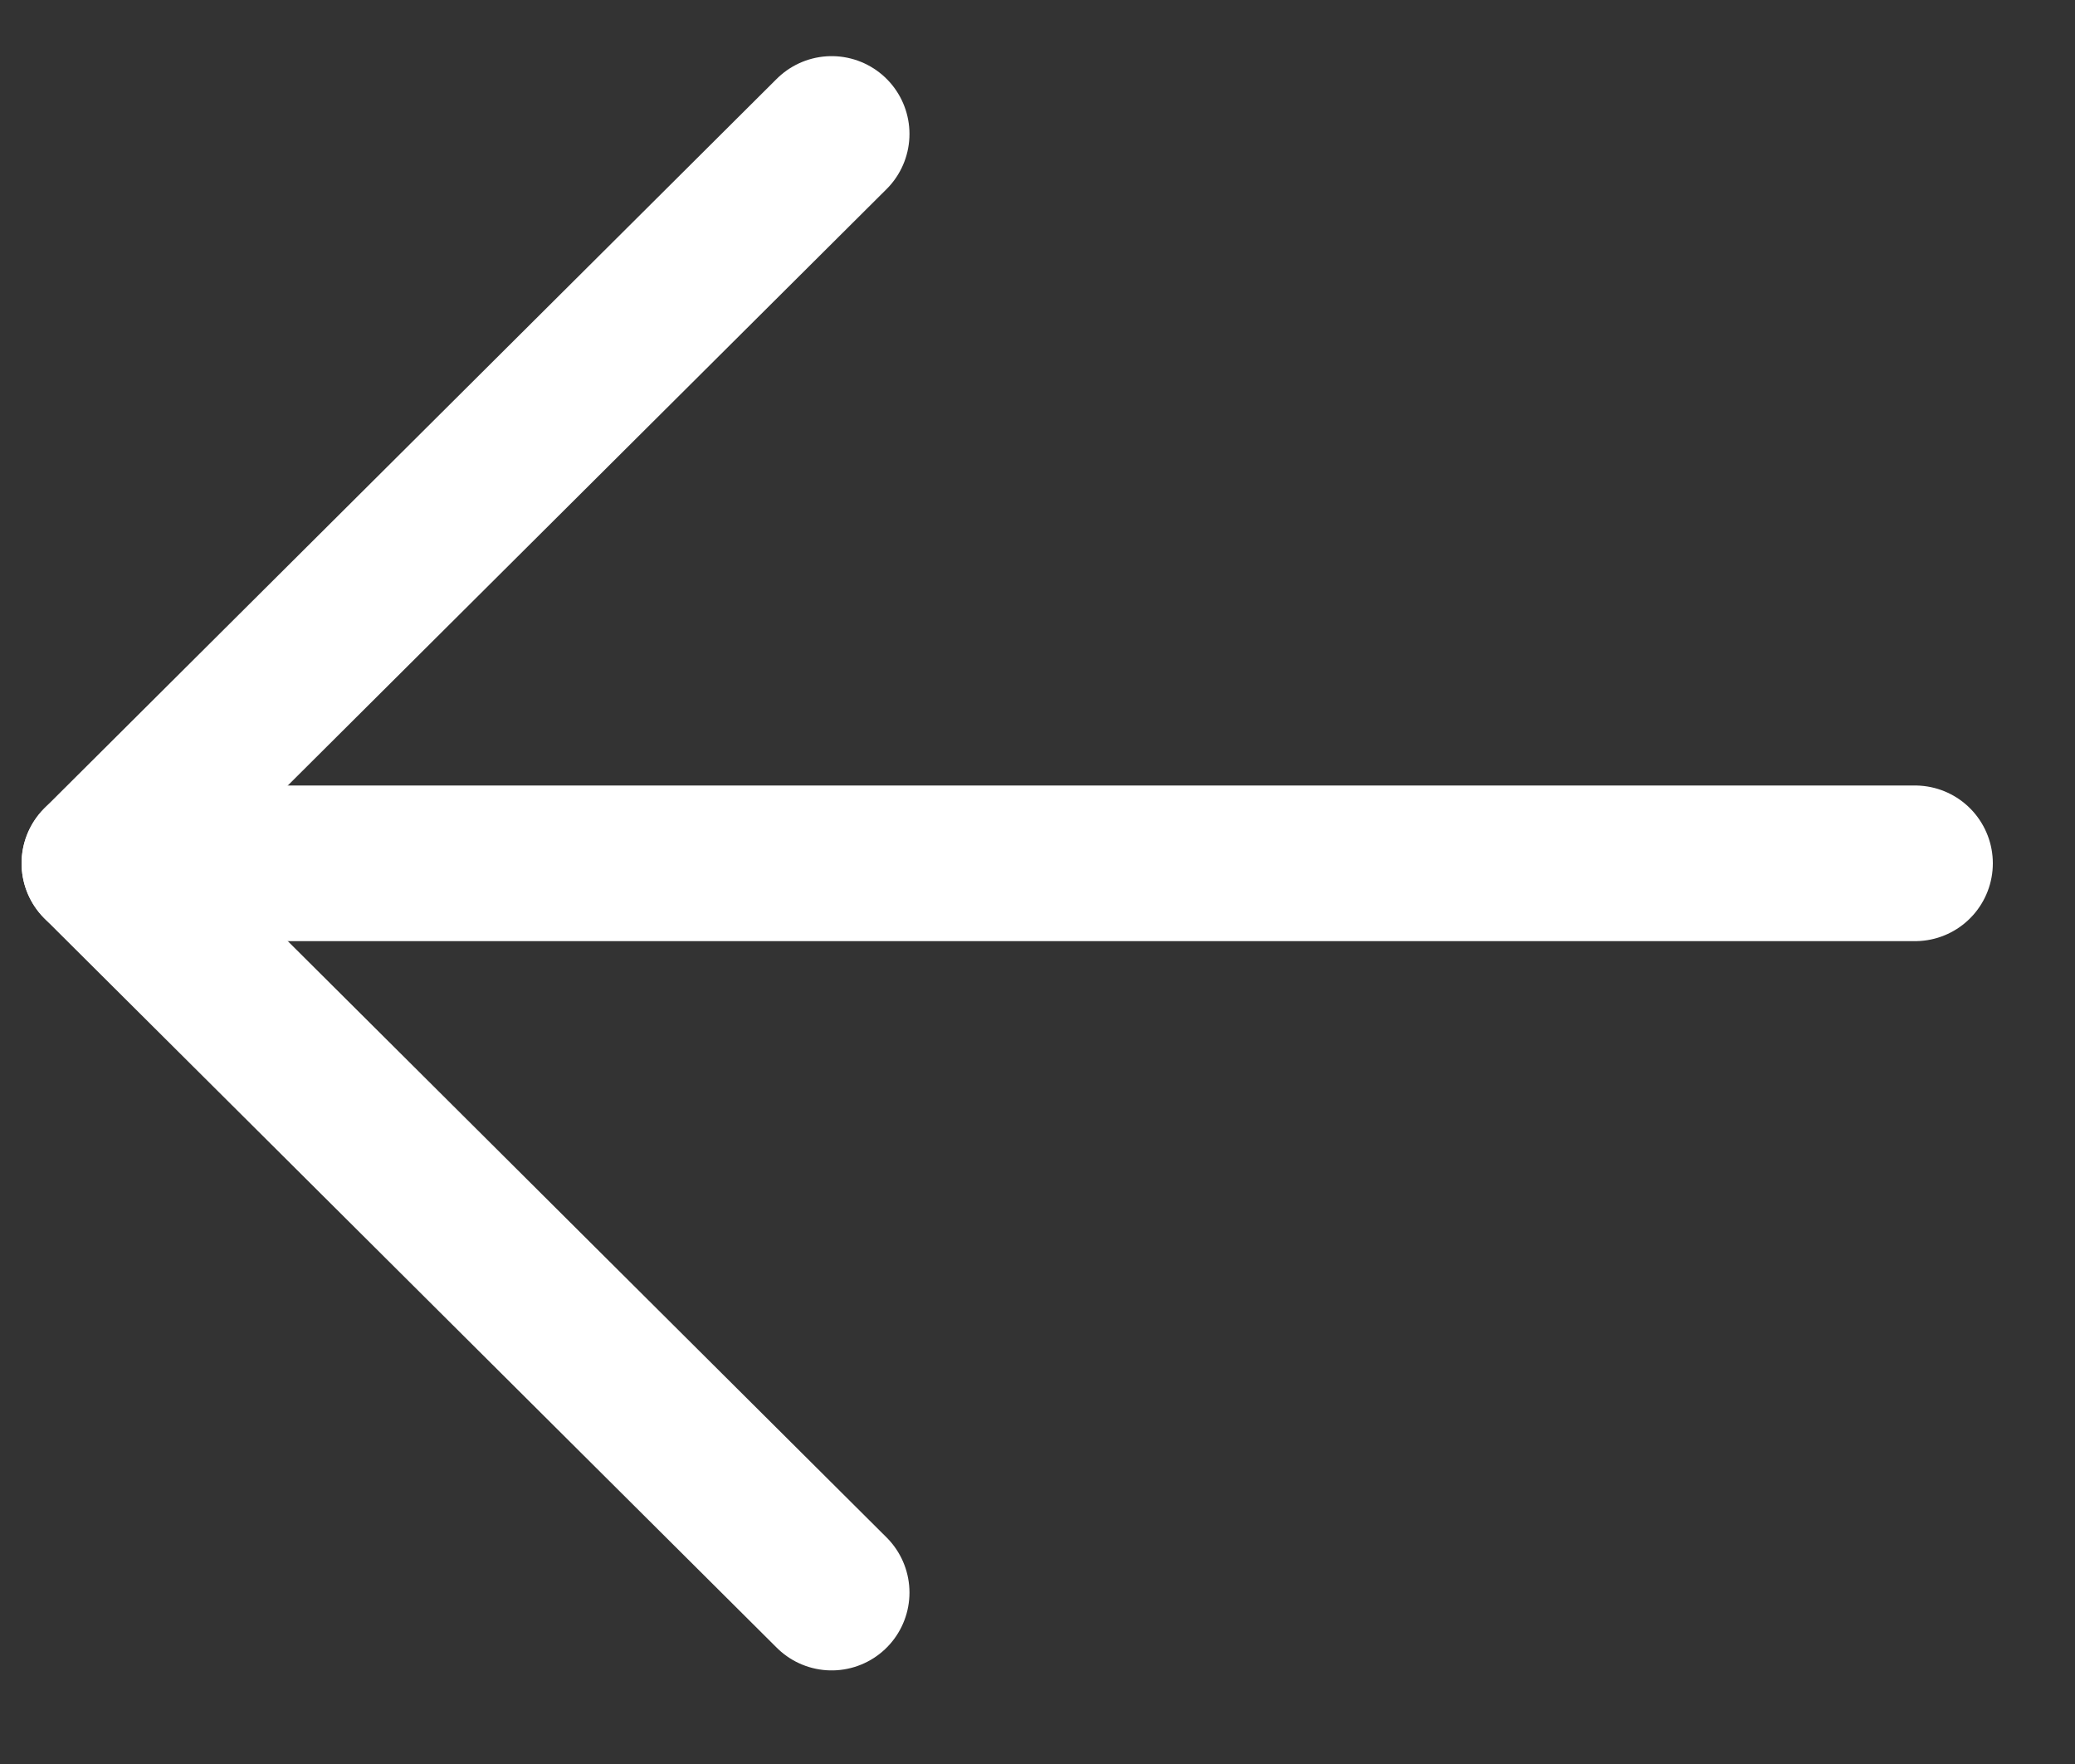 <svg width="20" height="17" viewBox="0 0 20 17" fill="none" xmlns="http://www.w3.org/2000/svg">
<rect x="0" y="0" width="20" height="17" fill="#333333" stroke="none"/>
<g id="Group">
<path id="Line" d="M0.958 8.32L18.458 8.32" stroke="#ffffff" stroke-width="1.5" stroke-linecap="round" stroke-linejoin="round"/>
<path id="Vector" d="M8.016 15.348L0.958 8.32L8.016 1.291" stroke="#ffffff" stroke-width="1.5" stroke-linecap="round" stroke-linejoin="round"/>
</g>
</svg>
